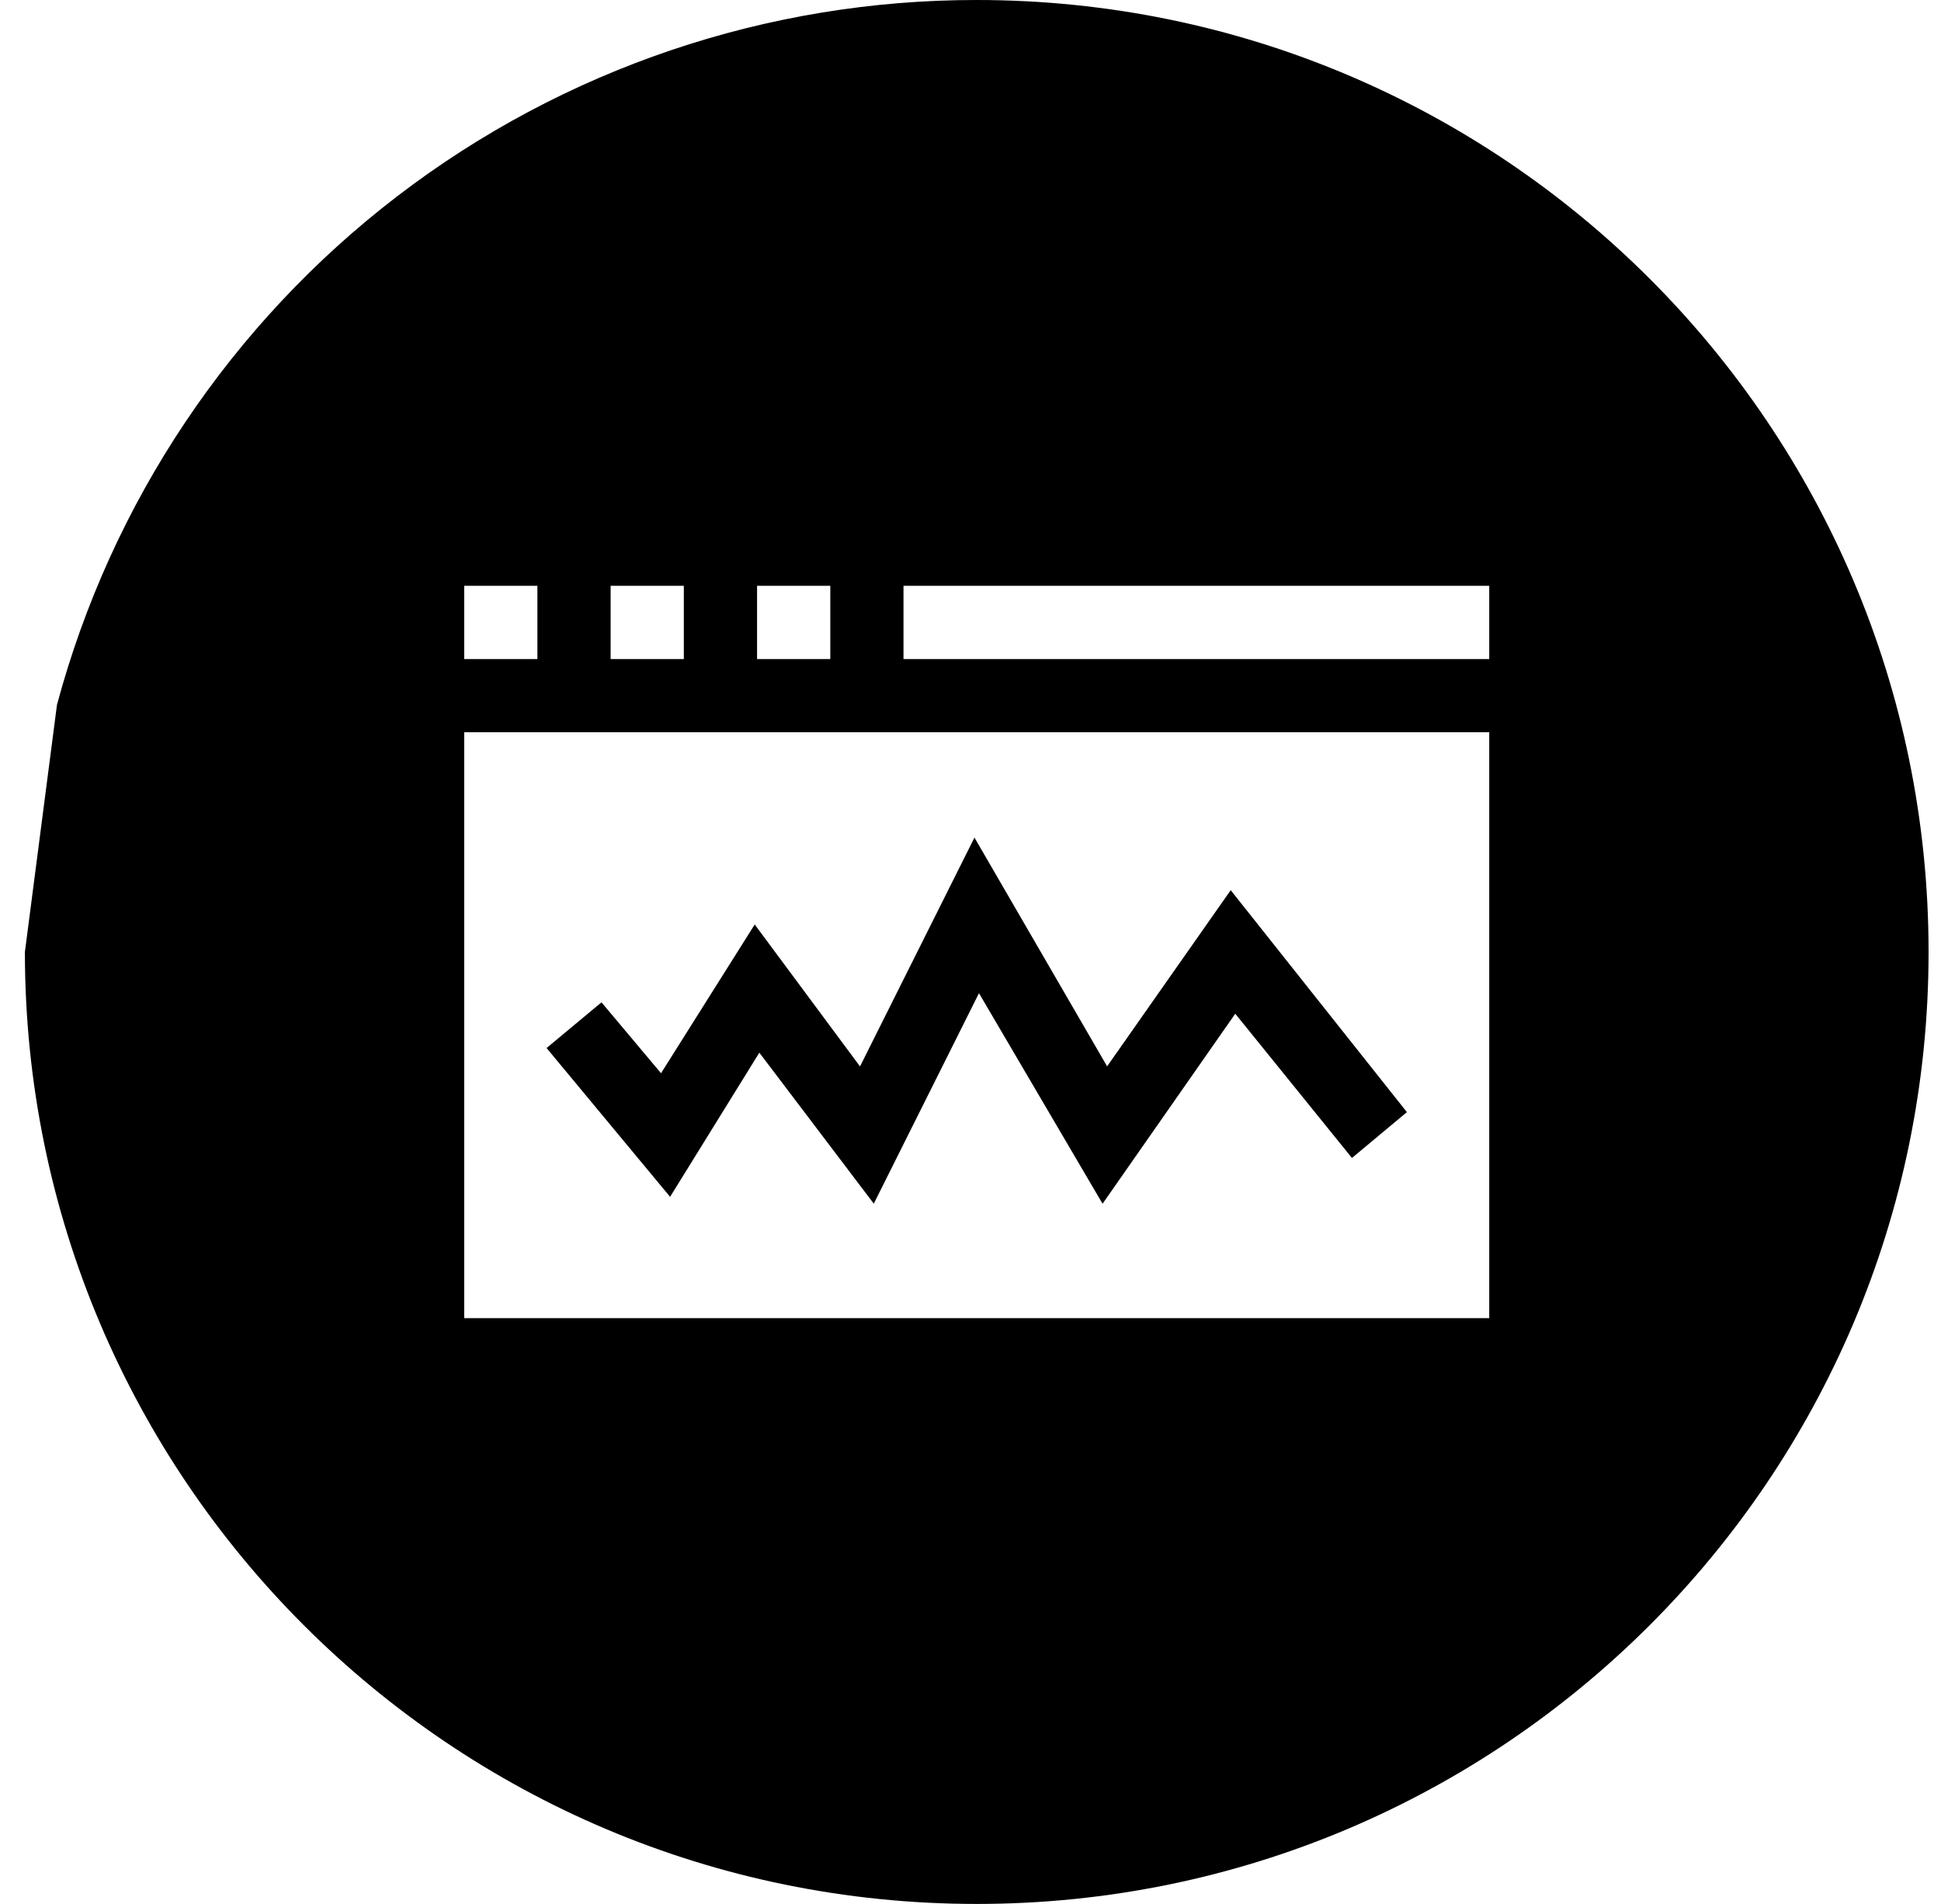 <svg width="52" height="51" viewBox="0 0 52 51" fill="none" xmlns="http://www.w3.org/2000/svg">
<g clip-path="url(#clip0_8_1934)">
<path d="M26.167 7.61488e-06C40.251 7.61488e-06 51.667 11.416 51.667 25.5C51.667 39.584 40.251 51 26.167 51C12.083 51 0.667 39.584 0.667 25.5L1.526 18.88C2.982 13.459 6.186 8.671 10.642 5.257C15.097 1.844 20.554 -0.004 26.167 7.61488e-06ZM39.897 15.692H24.205V17.654H39.897V15.692ZM22.244 15.692H20.282V17.654H22.244V15.692ZM18.32 15.692H16.359V17.654H18.32V15.692ZM14.397 15.692H12.436V17.654H14.397V15.692ZM39.897 19.615H12.436V35.308H39.897V19.615ZM26.106 22.436L29.66 28.564L32.971 23.845L37.691 29.79L36.219 31.018L33.093 27.154L29.538 32.244L26.227 26.604L23.409 32.242L20.343 28.197L17.952 32.059L14.643 28.073L16.114 26.849L17.709 28.748L20.219 24.764L23.04 28.566L26.106 22.436Z" fill="black"/>
</g>
<defs>
<clipPath id="clip0_8_1934">
<rect width="51" height="51" fill="white" transform="matrix(-1 0 0 1 51.667 0)"/>
</clipPath>
</defs>
</svg>
